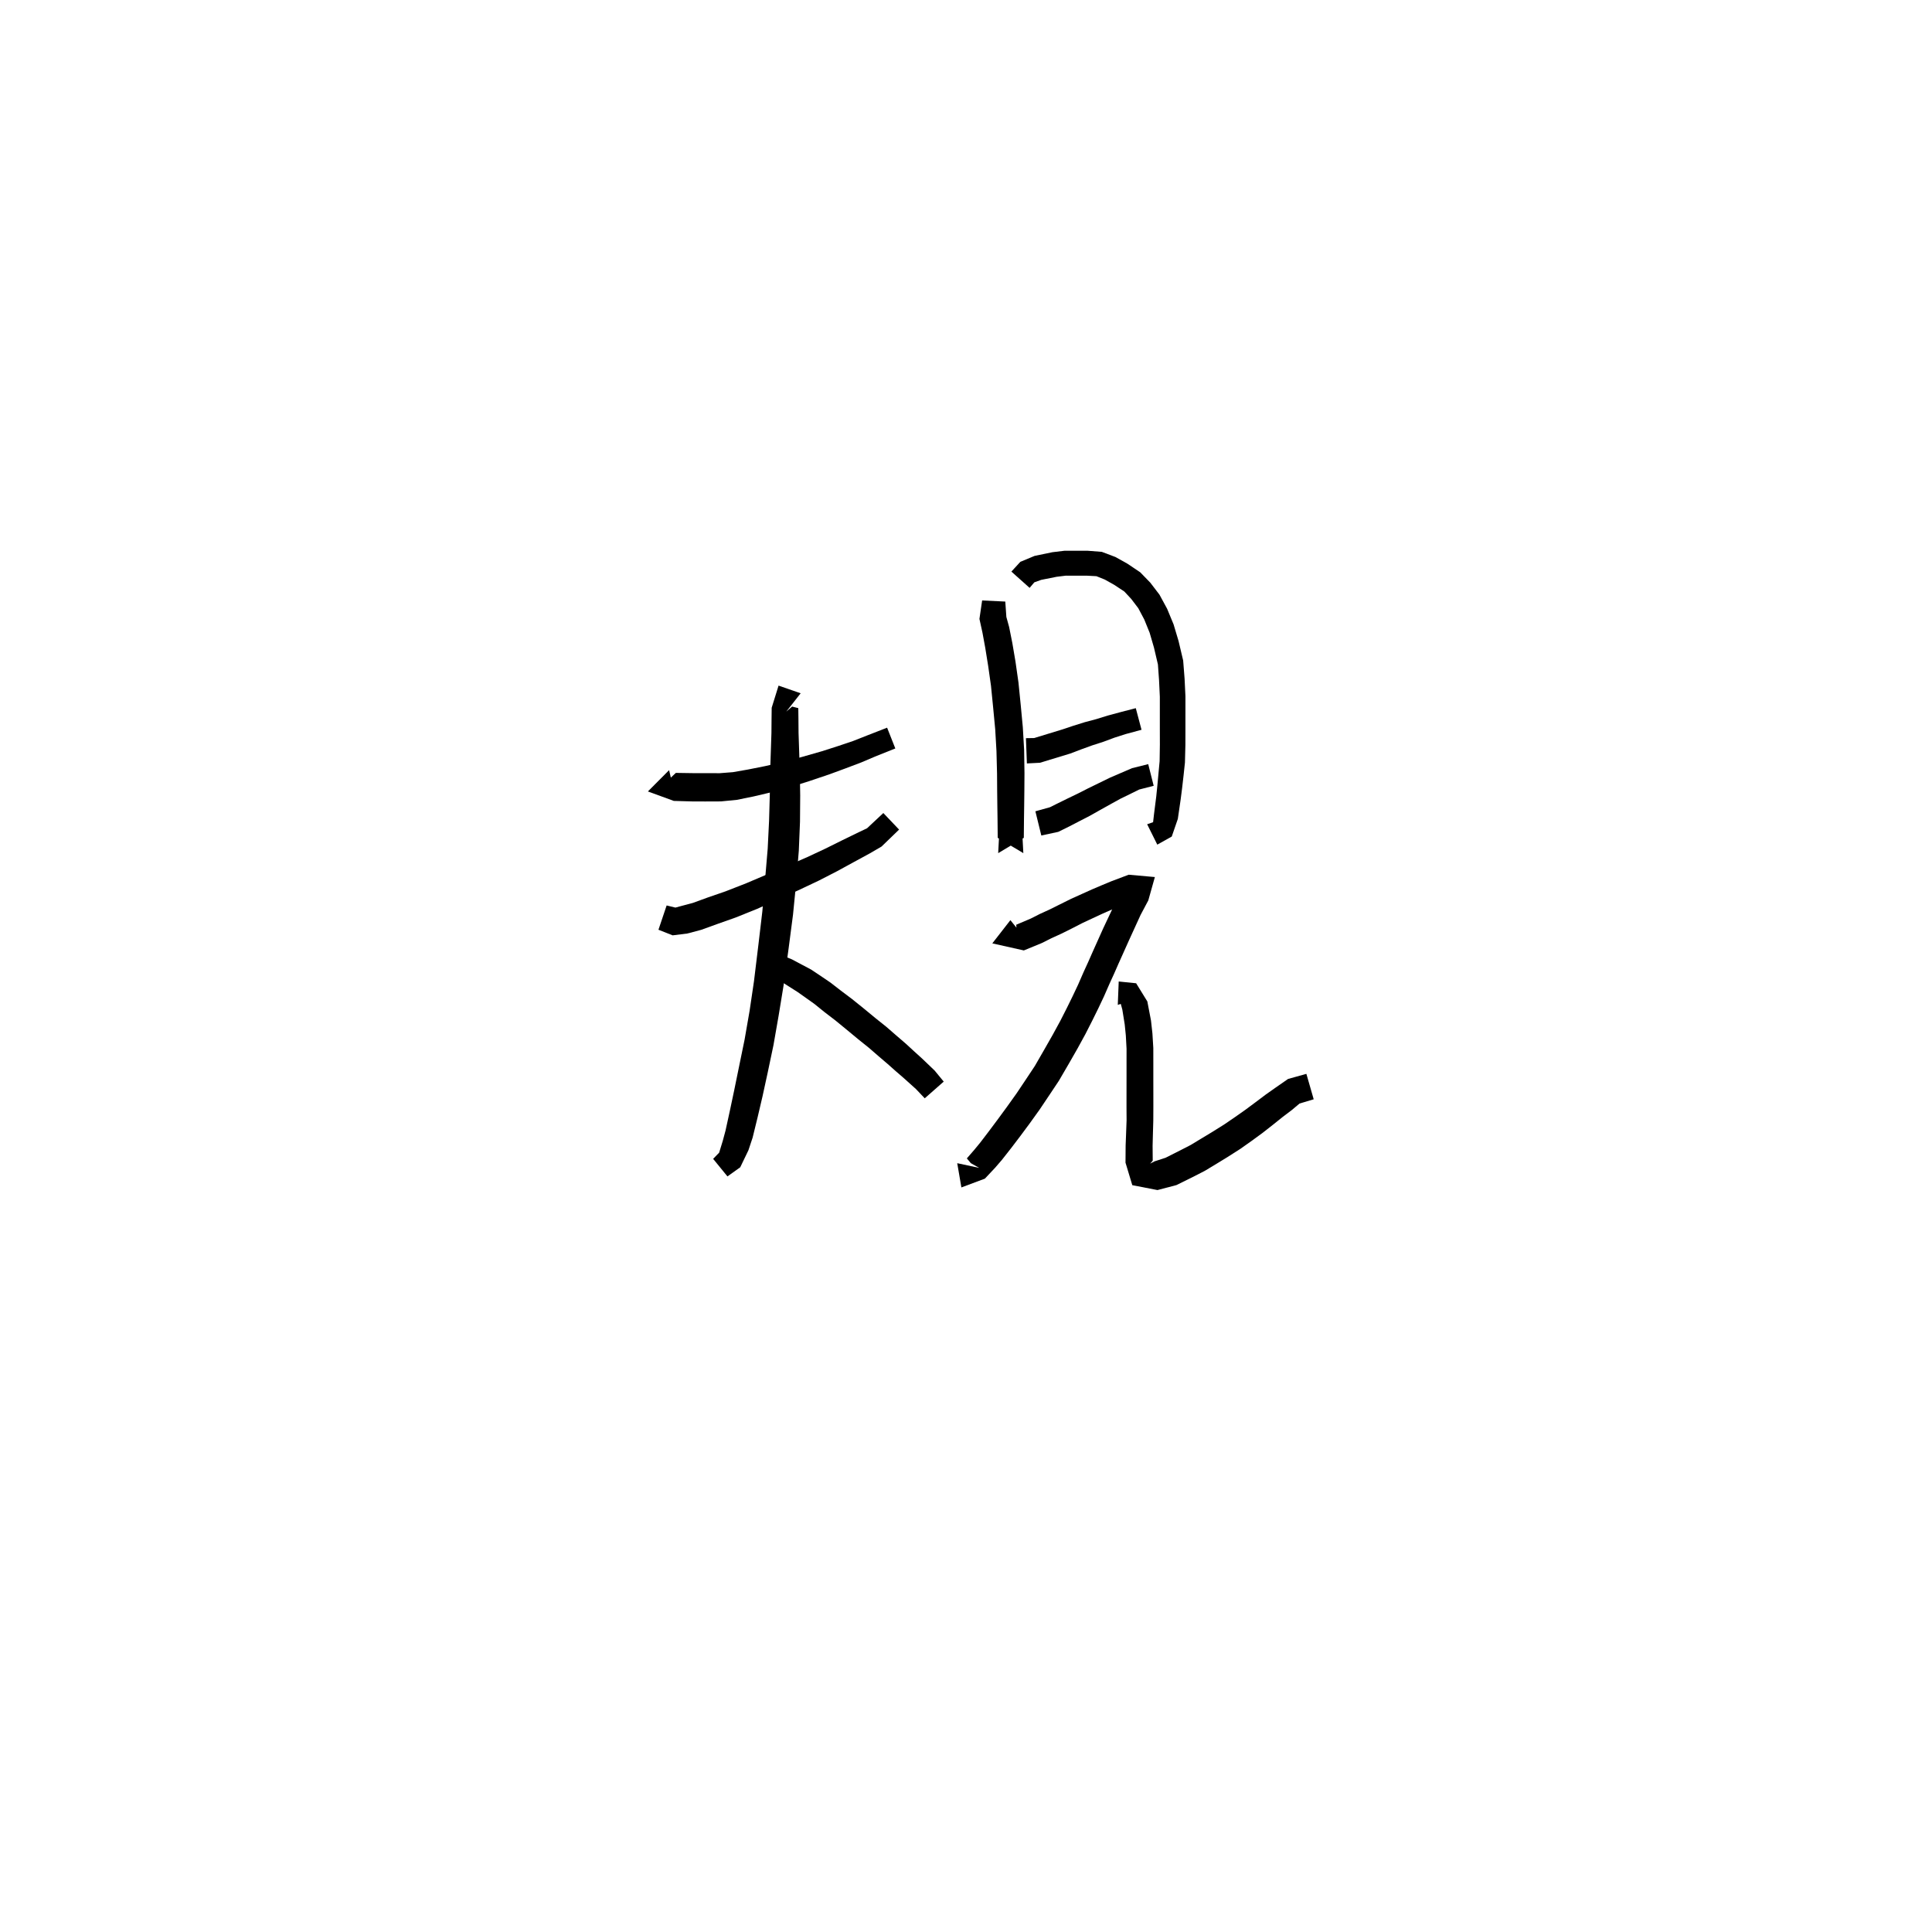 <svg xmlns="http://www.w3.org/2000/svg" width="300" height="300" viewBox="0 0 300 300">
<path d="M 103.897 119.59 L 100.605 122.895 L 104.631 124.366 L 107.658 124.45 L 109.542 124.452 L 111.943 124.443 L 114.401 124.202 L 116.973 123.682 L 119.724 123.034 L 122.676 122.23 L 125.63 121.302 L 128.816 120.227 L 131.34 119.297 L 133.747 118.385 L 135.869 117.483 L 139.024 116.222 L 137.749 112.993 L 134.566 114.234 L 132.475 115.059 L 130.129 115.849 L 127.647 116.646 L 124.495 117.547 L 121.616 118.32 L 118.77 118.969 L 116.119 119.496 L 113.794 119.902 L 111.75 120.062 L 109.542 120.053 L 107.716 120.055 L 104.946 120.014 L 104.075 120.834 L 104.744 123.213 Z" fill="black" />
<path d="M 102.245 144.37 L 104.446 145.24 L 106.719 144.957 L 108.892 144.381 L 111.338 143.495 L 114.196 142.484 L 117.576 141.126 L 120.766 139.689 L 123.932 138.258 L 127.118 136.752 L 129.969 135.289 L 132.482 133.916 L 135.033 132.529 L 136.885 131.451 L 139.61 128.818 L 137.163 126.247 L 134.63 128.618 L 133.313 129.243 L 130.715 130.508 L 128.187 131.763 L 125.384 133.077 L 122.232 134.449 L 119.06 135.796 L 115.912 137.137 L 112.666 138.406 L 109.871 139.372 L 107.563 140.212 L 105.775 140.688 L 104.879 140.93 L 103.515 140.599 Z" fill="black" />
<path d="M 124.326 107.652 L 120.895 106.462 L 119.828 109.896 L 119.806 111.642 L 119.788 113.819 L 119.698 116.522 L 119.594 119.612 L 119.532 123.482 L 119.42 127.456 L 119.208 131.78 L 118.81 136.479 L 118.378 141.5 L 117.767 146.68 L 117.075 152.383 L 116.398 156.952 L 115.618 161.439 L 114.772 165.554 L 114.006 169.298 L 113.326 172.511 L 112.659 175.561 L 112.229 177.157 L 111.668 178.986 L 110.736 179.947 L 112.958 182.673 L 114.942 181.256 L 116.218 178.606 L 116.868 176.648 L 117.641 173.493 L 118.401 170.25 L 119.221 166.486 L 120.103 162.293 L 120.907 157.696 L 121.671 153.031 L 122.455 147.273 L 123.14 142.017 L 123.644 136.904 L 124.039 132.093 L 124.223 127.609 L 124.255 123.525 L 124.193 119.612 L 124.089 116.522 L 123.999 113.819 L 123.981 111.642 L 123.959 109.959 L 123 109.715 L 122.09 110.502 Z" fill="black" />
<path d="M 119.82 151.715 L 121.199 152.357 L 123.856 154.041 L 125.012 154.859 L 126.454 155.886 L 127.993 157.129 L 129.704 158.441 L 131.375 159.809 L 133.287 161.393 L 134.924 162.706 L 136.409 163.994 L 137.854 165.23 L 139.166 166.395 L 140.352 167.419 L 142.226 169.103 L 143.592 170.545 L 146.541 167.951 L 145.134 166.24 L 143.155 164.345 L 141.965 163.268 L 140.647 162.056 L 139.176 160.789 L 137.636 159.45 L 135.96 158.11 L 134.054 156.54 L 132.305 155.131 L 130.559 153.815 L 128.929 152.556 L 127.345 151.481 L 125.981 150.572 L 122.984 148.978 L 121.302 148.294 Z" fill="black" />
<path d="M 152.506 93.238 L 152.087 96.103 L 152.558 98.246 L 152.993 100.617 L 153.441 103.396 L 153.881 106.493 L 154.216 109.873 L 154.537 113.257 L 154.73 116.605 L 154.82 120.1 L 154.838 122.715 L 154.866 125.093 L 154.896 127.132 L 154.925 130.097 L 158.903 132.475 L 158.706 128.709 L 158.682 127.132 L 155.218 127.132 L 155.194 128.709 L 154.998 132.475 L 158.976 130.097 L 159.004 127.132 L 159.034 125.093 L 159.062 122.715 L 159.08 120.05 L 159.026 116.439 L 158.823 112.93 L 158.496 109.457 L 158.147 105.98 L 157.686 102.746 L 157.198 99.87 L 156.697 97.361 L 156.267 95.8 L 156.101 93.41 Z" fill="black" />
<path d="M 159.877 91.285 L 160.609 90.424 L 161.682 90.041 L 164.065 89.564 L 165.509 89.388 L 167.105 89.392 L 168.748 89.391 L 170.252 89.471 L 171.554 89.995 L 173.023 90.819 L 174.584 91.85 L 175.652 92.996 L 176.75 94.439 L 177.682 96.197 L 178.517 98.254 L 179.185 100.546 L 179.802 103.181 L 179.977 105.633 L 180.099 108.198 L 180.098 110.791 L 180.099 113.294 L 180.104 115.637 L 180.065 118.191 L 179.89 120.078 L 179.715 121.98 L 179.544 123.66 L 179.191 126.452 L 179.052 127.67 L 178.129 127.989 L 179.704 131.155 L 181.95 129.897 L 182.892 127.162 L 183.331 124.148 L 183.556 122.399 L 183.777 120.473 L 183.998 118.406 L 184.067 115.68 L 184.072 113.294 L 184.073 110.791 L 184.073 108.104 L 183.942 105.389 L 183.721 102.561 L 183.006 99.54 L 182.233 96.953 L 181.231 94.53 L 180.039 92.334 L 178.616 90.475 L 177.055 88.867 L 175.051 87.521 L 173.207 86.493 L 171.088 85.691 L 168.884 85.521 L 167.105 85.52 L 165.28 85.523 L 163.411 85.748 L 160.644 86.322 L 158.441 87.24 L 157.048 88.756 Z" fill="black" />
<path d="M 159.455 118.546 L 161.486 118.44 L 166.192 117.009 L 167.866 116.371 L 169.583 115.748 L 171.353 115.176 L 173.067 114.539 L 174.775 113.991 L 177.255 113.321 L 176.365 109.963 L 173.84 110.62 L 171.983 111.122 L 170.239 111.662 L 168.444 112.141 L 166.597 112.719 L 164.994 113.257 L 160.589 114.603 L 159.307 114.623 Z" fill="black" />
<path d="M 161.696 129.737 L 164.33 129.169 L 166.021 128.336 L 167.598 127.517 L 169.194 126.697 L 170.777 125.804 L 172.398 124.901 L 173.975 124.029 L 175.501 123.287 L 176.897 122.597 L 179.144 122.02 L 178.294 118.656 L 175.786 119.28 L 174.014 120.042 L 172.371 120.751 L 170.671 121.58 L 168.979 122.405 L 167.392 123.213 L 165.82 123.969 L 164.228 124.752 L 163.038 125.346 L 160.774 125.978 Z" fill="black" />
<path d="M 156.894 142.88 L 154.086 146.487 L 158.982 147.582 L 161.765 146.439 L 163.255 145.692 L 164.836 144.969 L 166.456 144.163 L 168.132 143.302 L 169.675 142.583 L 171.236 141.857 L 172.736 141.196 L 174.068 140.618 L 176.524 139.659 L 175.732 138.496 L 174.665 137.519 L 173.2 140.14 L 171.311 144.145 L 169.646 147.854 L 168.981 149.364 L 168.258 150.945 L 167.401 152.908 L 166.578 154.651 L 165.657 156.525 L 164.635 158.535 L 163.473 160.667 L 162.175 162.946 L 160.686 165.53 L 159.29 167.633 L 157.853 169.78 L 156.37 171.856 L 154.934 173.815 L 153.571 175.639 L 152.228 177.399 L 151.315 178.512 L 150.132 179.875 L 150.752 180.614 L 152.046 181.349 L 148.638 180.62 L 149.284 184.384 L 152.929 183.02 L 154.519 181.33 L 155.587 180.091 L 157.016 178.272 L 158.426 176.418 L 159.906 174.423 L 161.449 172.27 L 162.929 170.063 L 164.414 167.836 L 165.986 165.14 L 167.316 162.814 L 168.531 160.592 L 169.598 158.499 L 170.549 156.569 L 171.418 154.733 L 172.29 152.742 L 173.008 151.17 L 173.675 149.652 L 175.323 145.979 L 177.107 142.076 L 178.307 139.817 L 179.328 136.188 L 175.26 135.826 L 172.566 136.844 L 171.125 137.442 L 169.564 138.107 L 167.957 138.832 L 166.33 139.565 L 164.585 140.431 L 163.036 141.202 L 161.449 141.929 L 160.058 142.634 L 157.799 143.593 L 157.942 145.489 L 159.239 145.793 Z" fill="black" />
<path d="M 173.569 156.036 L 174.033 155.887 L 174.274 156.768 L 174.644 159.066 L 174.818 160.781 L 174.931 162.852 L 174.928 164.969 L 174.928 167.271 L 174.925 169.573 L 174.923 171.888 L 174.935 173.956 L 174.854 176.163 L 174.788 177.854 L 174.768 180.537 L 175.822 184.033 L 179.734 184.793 L 182.68 184.018 L 185.494 182.625 L 187.111 181.791 L 188.816 180.764 L 190.563 179.695 L 192.593 178.4 L 194.351 177.158 L 196.038 175.925 L 197.694 174.627 L 199.188 173.428 L 200.595 172.364 L 201.792 171.358 L 203.99 170.697 L 202.854 166.748 L 200.011 167.539 L 198.038 168.91 L 196.564 169.948 L 194.998 171.126 L 193.377 172.331 L 191.751 173.475 L 190.088 174.611 L 188.157 175.818 L 186.446 176.851 L 184.874 177.801 L 183.431 178.543 L 180.987 179.778 L 179.288 180.329 L 178.59 180.689 L 178.996 180.231 L 178.976 177.909 L 179.018 176.297 L 179.082 174.025 L 179.093 171.888 L 179.091 169.573 L 179.088 167.271 L 179.088 164.969 L 179.085 162.732 L 178.946 160.449 L 178.724 158.46 L 178.158 155.503 L 176.418 152.68 L 173.713 152.406 Z" fill="black" />
</svg>